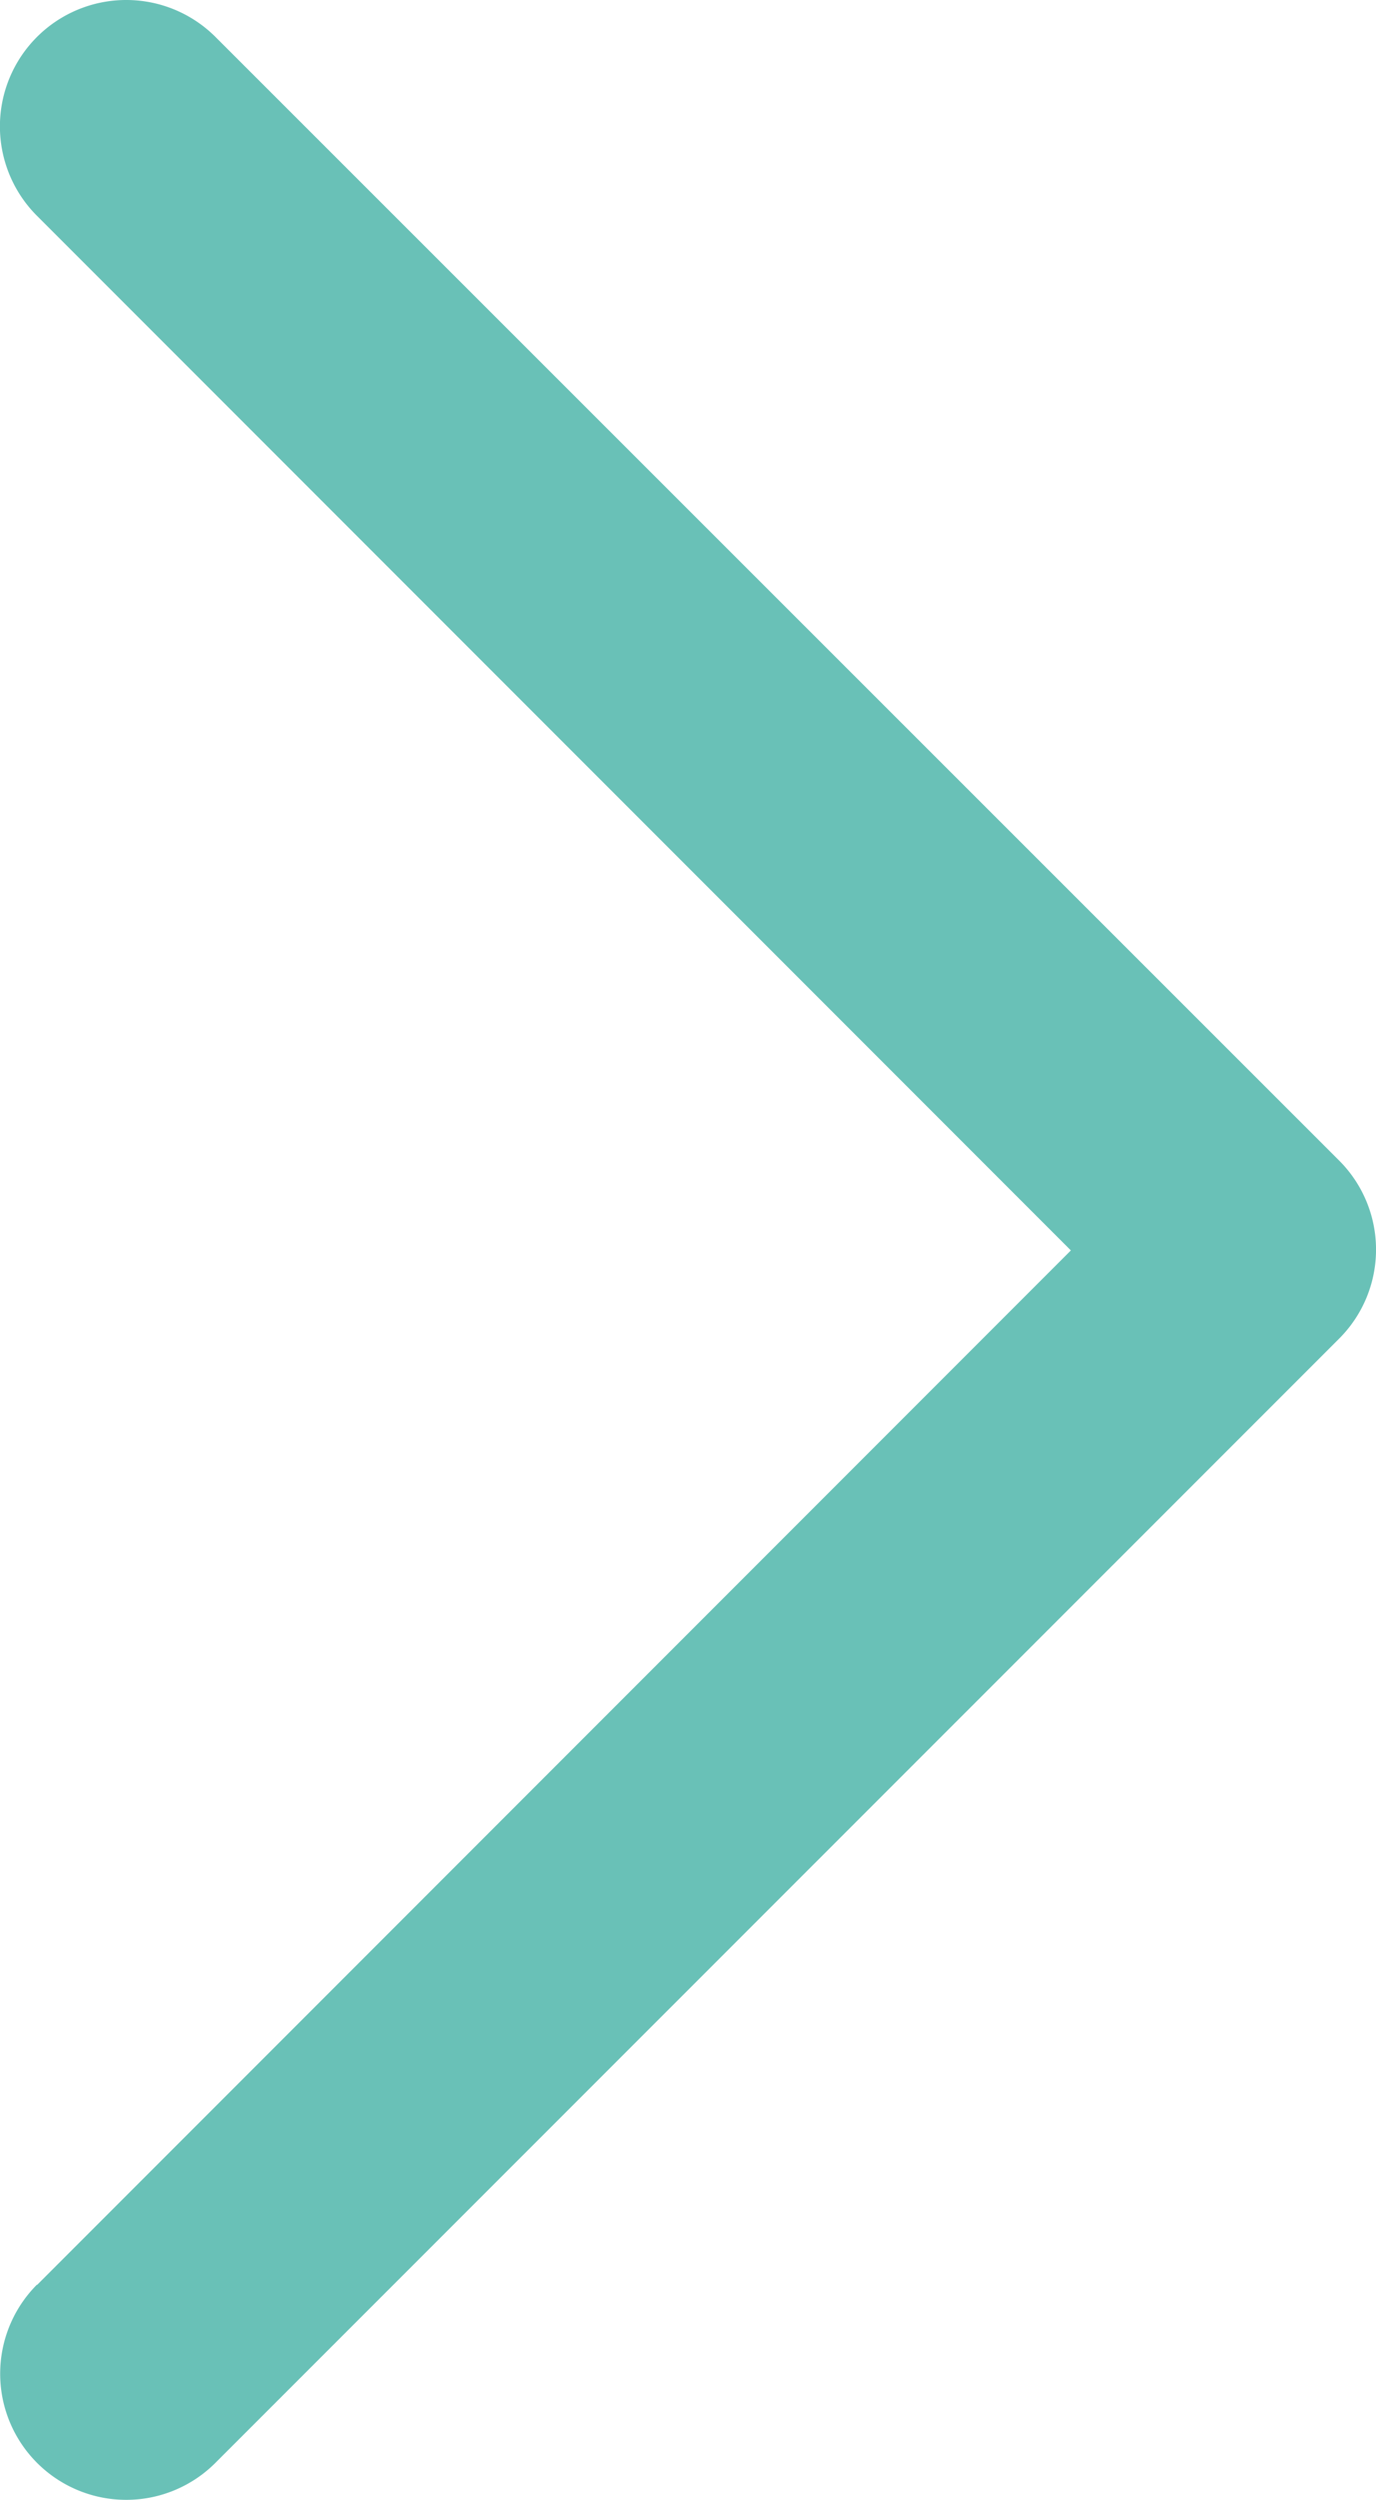 <svg id="Group_59840" data-name="Group 59840" xmlns="http://www.w3.org/2000/svg" width="9.849" height="17.883" viewBox="0 0 9.849 17.883">
  <g id="download_2_" data-name="download (2)" transform="translate(9.849) rotate(90)">
    <path id="Expand_More" d="M16.344,9.584l-7.4-7.4-7.4,7.4A.9.9,0,0,1,.264,8.307L8.3.265h0a.9.9,0,0,1,1.276,0l8.04,8.042a.9.9,0,1,1-1.275,1.277Z" transform="translate(0 0)" fill="#69c1b7"/>
  </g>
</svg>
